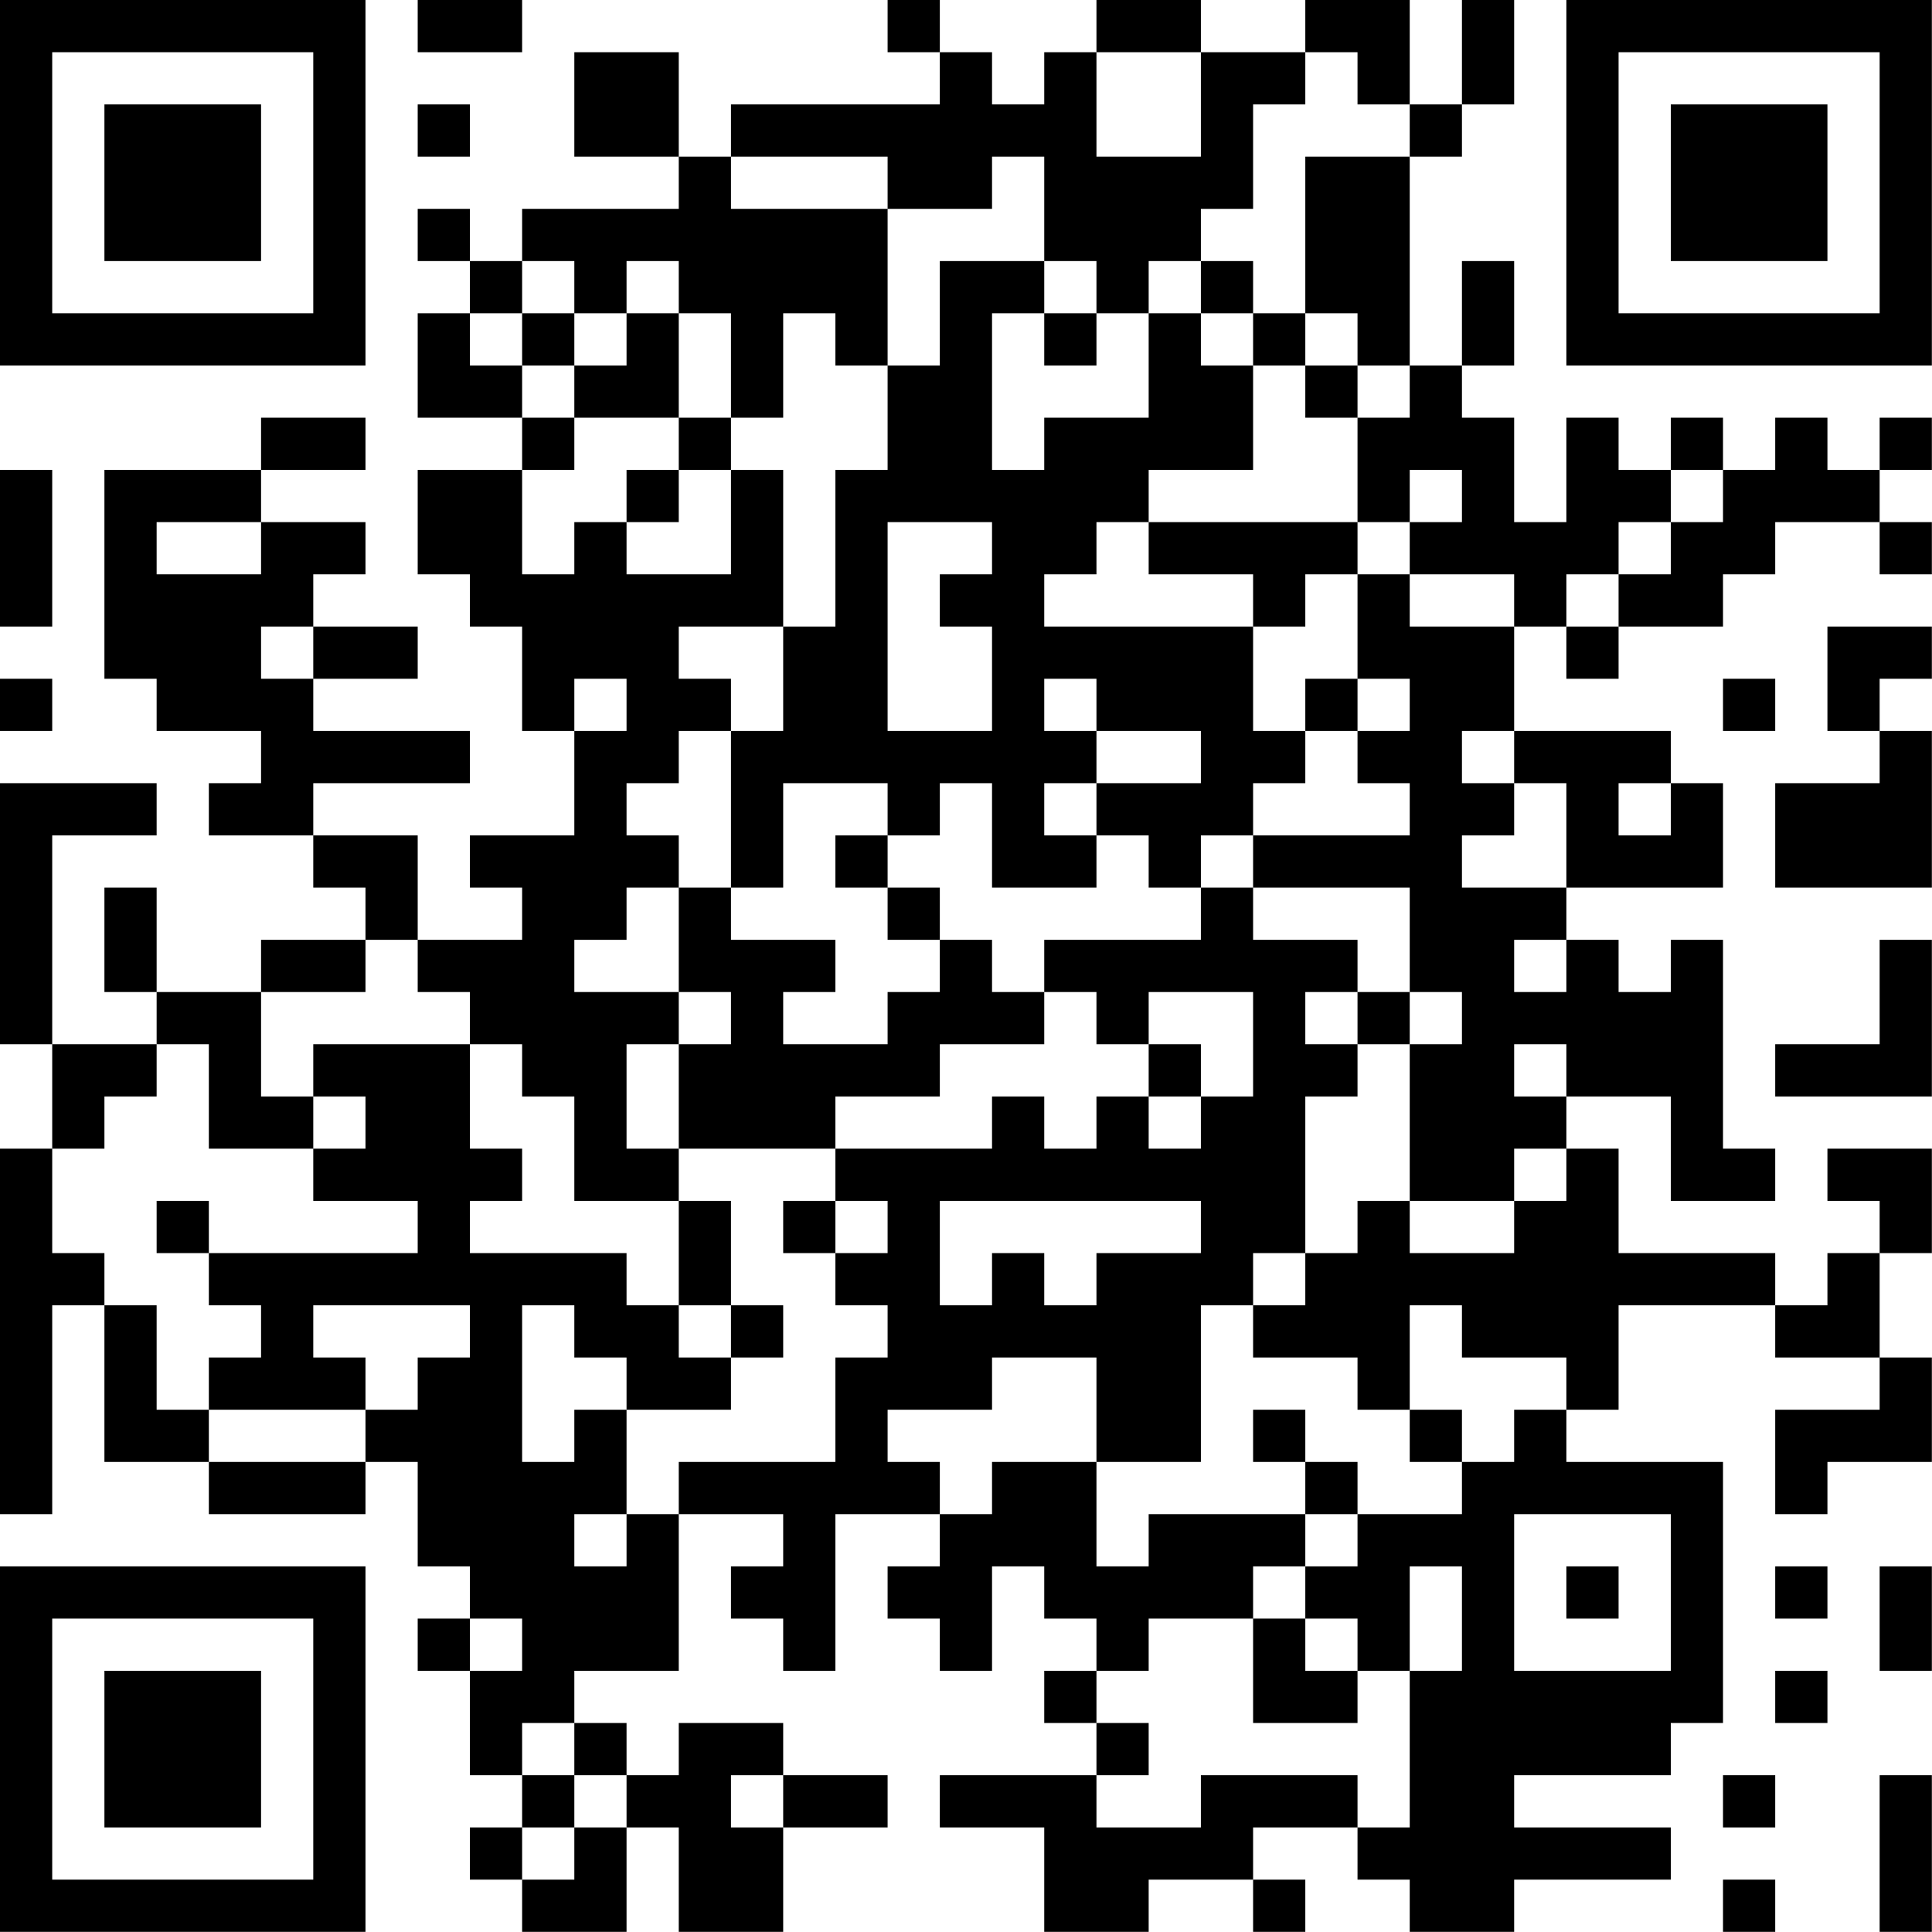 <?xml version="1.0" encoding="UTF-8"?>
<svg xmlns="http://www.w3.org/2000/svg" version="1.1" width="200" height="200" viewBox="0 0 200 200"><rect x="0" y="0" width="200" height="200" fill="#ffffff"/><g transform="scale(5.405)"><g transform="translate(0,0)"><path fill-rule="evenodd" d="M8 0L8 1L10 1L10 0ZM17 0L17 1L18 1L18 2L14 2L14 3L13 3L13 1L11 1L11 3L13 3L13 4L10 4L10 5L9 5L9 4L8 4L8 5L9 5L9 6L8 6L8 8L10 8L10 9L8 9L8 11L9 11L9 12L10 12L10 14L11 14L11 16L9 16L9 17L10 17L10 18L8 18L8 16L6 16L6 15L9 15L9 14L6 14L6 13L8 13L8 12L6 12L6 11L7 11L7 10L5 10L5 9L7 9L7 8L5 8L5 9L2 9L2 13L3 13L3 14L5 14L5 15L4 15L4 16L6 16L6 17L7 17L7 18L5 18L5 19L3 19L3 17L2 17L2 19L3 19L3 20L1 20L1 16L3 16L3 15L0 15L0 20L1 20L1 22L0 22L0 29L1 29L1 25L2 25L2 28L4 28L4 29L7 29L7 28L8 28L8 30L9 30L9 31L8 31L8 32L9 32L9 34L10 34L10 35L9 35L9 36L10 36L10 37L12 37L12 35L13 35L13 37L15 37L15 35L17 35L17 34L15 34L15 33L13 33L13 34L12 34L12 33L11 33L11 32L13 32L13 29L15 29L15 30L14 30L14 31L15 31L15 32L16 32L16 29L18 29L18 30L17 30L17 31L18 31L18 32L19 32L19 30L20 30L20 31L21 31L21 32L20 32L20 33L21 33L21 34L18 34L18 35L20 35L20 37L22 37L22 36L24 36L24 37L25 37L25 36L24 36L24 35L26 35L26 36L27 36L27 37L29 37L29 36L32 36L32 35L29 35L29 34L32 34L32 33L33 33L33 28L30 28L30 27L31 27L31 25L34 25L34 26L36 26L36 27L34 27L34 29L35 29L35 28L37 28L37 26L36 26L36 24L37 24L37 22L35 22L35 23L36 23L36 24L35 24L35 25L34 25L34 24L31 24L31 22L30 22L30 21L32 21L32 23L34 23L34 22L33 22L33 18L32 18L32 19L31 19L31 18L30 18L30 17L33 17L33 15L32 15L32 14L29 14L29 12L30 12L30 13L31 13L31 12L33 12L33 11L34 11L34 10L36 10L36 11L37 11L37 10L36 10L36 9L37 9L37 8L36 8L36 9L35 9L35 8L34 8L34 9L33 9L33 8L32 8L32 9L31 9L31 8L30 8L30 10L29 10L29 8L28 8L28 7L29 7L29 5L28 5L28 7L27 7L27 3L28 3L28 2L29 2L29 0L28 0L28 2L27 2L27 0L25 0L25 1L23 1L23 0L21 0L21 1L20 1L20 2L19 2L19 1L18 1L18 0ZM21 1L21 3L23 3L23 1ZM25 1L25 2L24 2L24 4L23 4L23 5L22 5L22 6L21 6L21 5L20 5L20 3L19 3L19 4L17 4L17 3L14 3L14 4L17 4L17 7L16 7L16 6L15 6L15 8L14 8L14 6L13 6L13 5L12 5L12 6L11 6L11 5L10 5L10 6L9 6L9 7L10 7L10 8L11 8L11 9L10 9L10 11L11 11L11 10L12 10L12 11L14 11L14 9L15 9L15 12L13 12L13 13L14 13L14 14L13 14L13 15L12 15L12 16L13 16L13 17L12 17L12 18L11 18L11 19L13 19L13 20L12 20L12 22L13 22L13 23L11 23L11 21L10 21L10 20L9 20L9 19L8 19L8 18L7 18L7 19L5 19L5 21L6 21L6 22L4 22L4 20L3 20L3 21L2 21L2 22L1 22L1 24L2 24L2 25L3 25L3 27L4 27L4 28L7 28L7 27L8 27L8 26L9 26L9 25L6 25L6 26L7 26L7 27L4 27L4 26L5 26L5 25L4 25L4 24L8 24L8 23L6 23L6 22L7 22L7 21L6 21L6 20L9 20L9 22L10 22L10 23L9 23L9 24L12 24L12 25L13 25L13 26L14 26L14 27L12 27L12 26L11 26L11 25L10 25L10 28L11 28L11 27L12 27L12 29L11 29L11 30L12 30L12 29L13 29L13 28L16 28L16 26L17 26L17 25L16 25L16 24L17 24L17 23L16 23L16 22L19 22L19 21L20 21L20 22L21 22L21 21L22 21L22 22L23 22L23 21L24 21L24 19L22 19L22 20L21 20L21 19L20 19L20 18L23 18L23 17L24 17L24 18L26 18L26 19L25 19L25 20L26 20L26 21L25 21L25 24L24 24L24 25L23 25L23 28L21 28L21 26L19 26L19 27L17 27L17 28L18 28L18 29L19 29L19 28L21 28L21 30L22 30L22 29L25 29L25 30L24 30L24 31L22 31L22 32L21 32L21 33L22 33L22 34L21 34L21 35L23 35L23 34L26 34L26 35L27 35L27 32L28 32L28 30L27 30L27 32L26 32L26 31L25 31L25 30L26 30L26 29L28 29L28 28L29 28L29 27L30 27L30 26L28 26L28 25L27 25L27 27L26 27L26 26L24 26L24 25L25 25L25 24L26 24L26 23L27 23L27 24L29 24L29 23L30 23L30 22L29 22L29 23L27 23L27 20L28 20L28 19L27 19L27 17L24 17L24 16L27 16L27 15L26 15L26 14L27 14L27 13L26 13L26 11L27 11L27 12L29 12L29 11L27 11L27 10L28 10L28 9L27 9L27 10L26 10L26 8L27 8L27 7L26 7L26 6L25 6L25 3L27 3L27 2L26 2L26 1ZM8 2L8 3L9 3L9 2ZM18 5L18 7L17 7L17 9L16 9L16 12L15 12L15 14L14 14L14 17L13 17L13 19L14 19L14 20L13 20L13 22L16 22L16 21L18 21L18 20L20 20L20 19L19 19L19 18L18 18L18 17L17 17L17 16L18 16L18 15L19 15L19 17L21 17L21 16L22 16L22 17L23 17L23 16L24 16L24 15L25 15L25 14L26 14L26 13L25 13L25 14L24 14L24 12L25 12L25 11L26 11L26 10L22 10L22 9L24 9L24 7L25 7L25 8L26 8L26 7L25 7L25 6L24 6L24 5L23 5L23 6L22 6L22 8L20 8L20 9L19 9L19 6L20 6L20 7L21 7L21 6L20 6L20 5ZM10 6L10 7L11 7L11 8L13 8L13 9L12 9L12 10L13 10L13 9L14 9L14 8L13 8L13 6L12 6L12 7L11 7L11 6ZM23 6L23 7L24 7L24 6ZM0 9L0 12L1 12L1 9ZM32 9L32 10L31 10L31 11L30 11L30 12L31 12L31 11L32 11L32 10L33 10L33 9ZM3 10L3 11L5 11L5 10ZM17 10L17 14L19 14L19 12L18 12L18 11L19 11L19 10ZM21 10L21 11L20 11L20 12L24 12L24 11L22 11L22 10ZM5 12L5 13L6 13L6 12ZM35 12L35 14L36 14L36 15L34 15L34 17L37 17L37 14L36 14L36 13L37 13L37 12ZM0 13L0 14L1 14L1 13ZM11 13L11 14L12 14L12 13ZM20 13L20 14L21 14L21 15L20 15L20 16L21 16L21 15L23 15L23 14L21 14L21 13ZM33 13L33 14L34 14L34 13ZM28 14L28 15L29 15L29 16L28 16L28 17L30 17L30 15L29 15L29 14ZM15 15L15 17L14 17L14 18L16 18L16 19L15 19L15 20L17 20L17 19L18 19L18 18L17 18L17 17L16 17L16 16L17 16L17 15ZM31 15L31 16L32 16L32 15ZM29 18L29 19L30 19L30 18ZM36 18L36 20L34 20L34 21L37 21L37 18ZM26 19L26 20L27 20L27 19ZM22 20L22 21L23 21L23 20ZM29 20L29 21L30 21L30 20ZM3 23L3 24L4 24L4 23ZM13 23L13 25L14 25L14 26L15 26L15 25L14 25L14 23ZM15 23L15 24L16 24L16 23ZM18 23L18 25L19 25L19 24L20 24L20 25L21 25L21 24L23 24L23 23ZM24 27L24 28L25 28L25 29L26 29L26 28L25 28L25 27ZM27 27L27 28L28 28L28 27ZM29 29L29 32L32 32L32 29ZM30 30L30 31L31 31L31 30ZM34 30L34 31L35 31L35 30ZM36 30L36 32L37 32L37 30ZM9 31L9 32L10 32L10 31ZM24 31L24 33L26 33L26 32L25 32L25 31ZM34 32L34 33L35 33L35 32ZM10 33L10 34L11 34L11 35L10 35L10 36L11 36L11 35L12 35L12 34L11 34L11 33ZM14 34L14 35L15 35L15 34ZM33 34L33 35L34 35L34 34ZM36 34L36 37L37 37L37 34ZM33 36L33 37L34 37L34 36ZM0 0L0 7L7 7L7 0ZM1 1L1 6L6 6L6 1ZM2 2L2 5L5 5L5 2ZM30 0L30 7L37 7L37 0ZM31 1L31 6L36 6L36 1ZM32 2L32 5L35 5L35 2ZM0 30L0 37L7 37L7 30ZM1 31L1 36L6 36L6 31ZM2 32L2 35L5 35L5 32Z" fill="#000000"/></g></g></svg>
